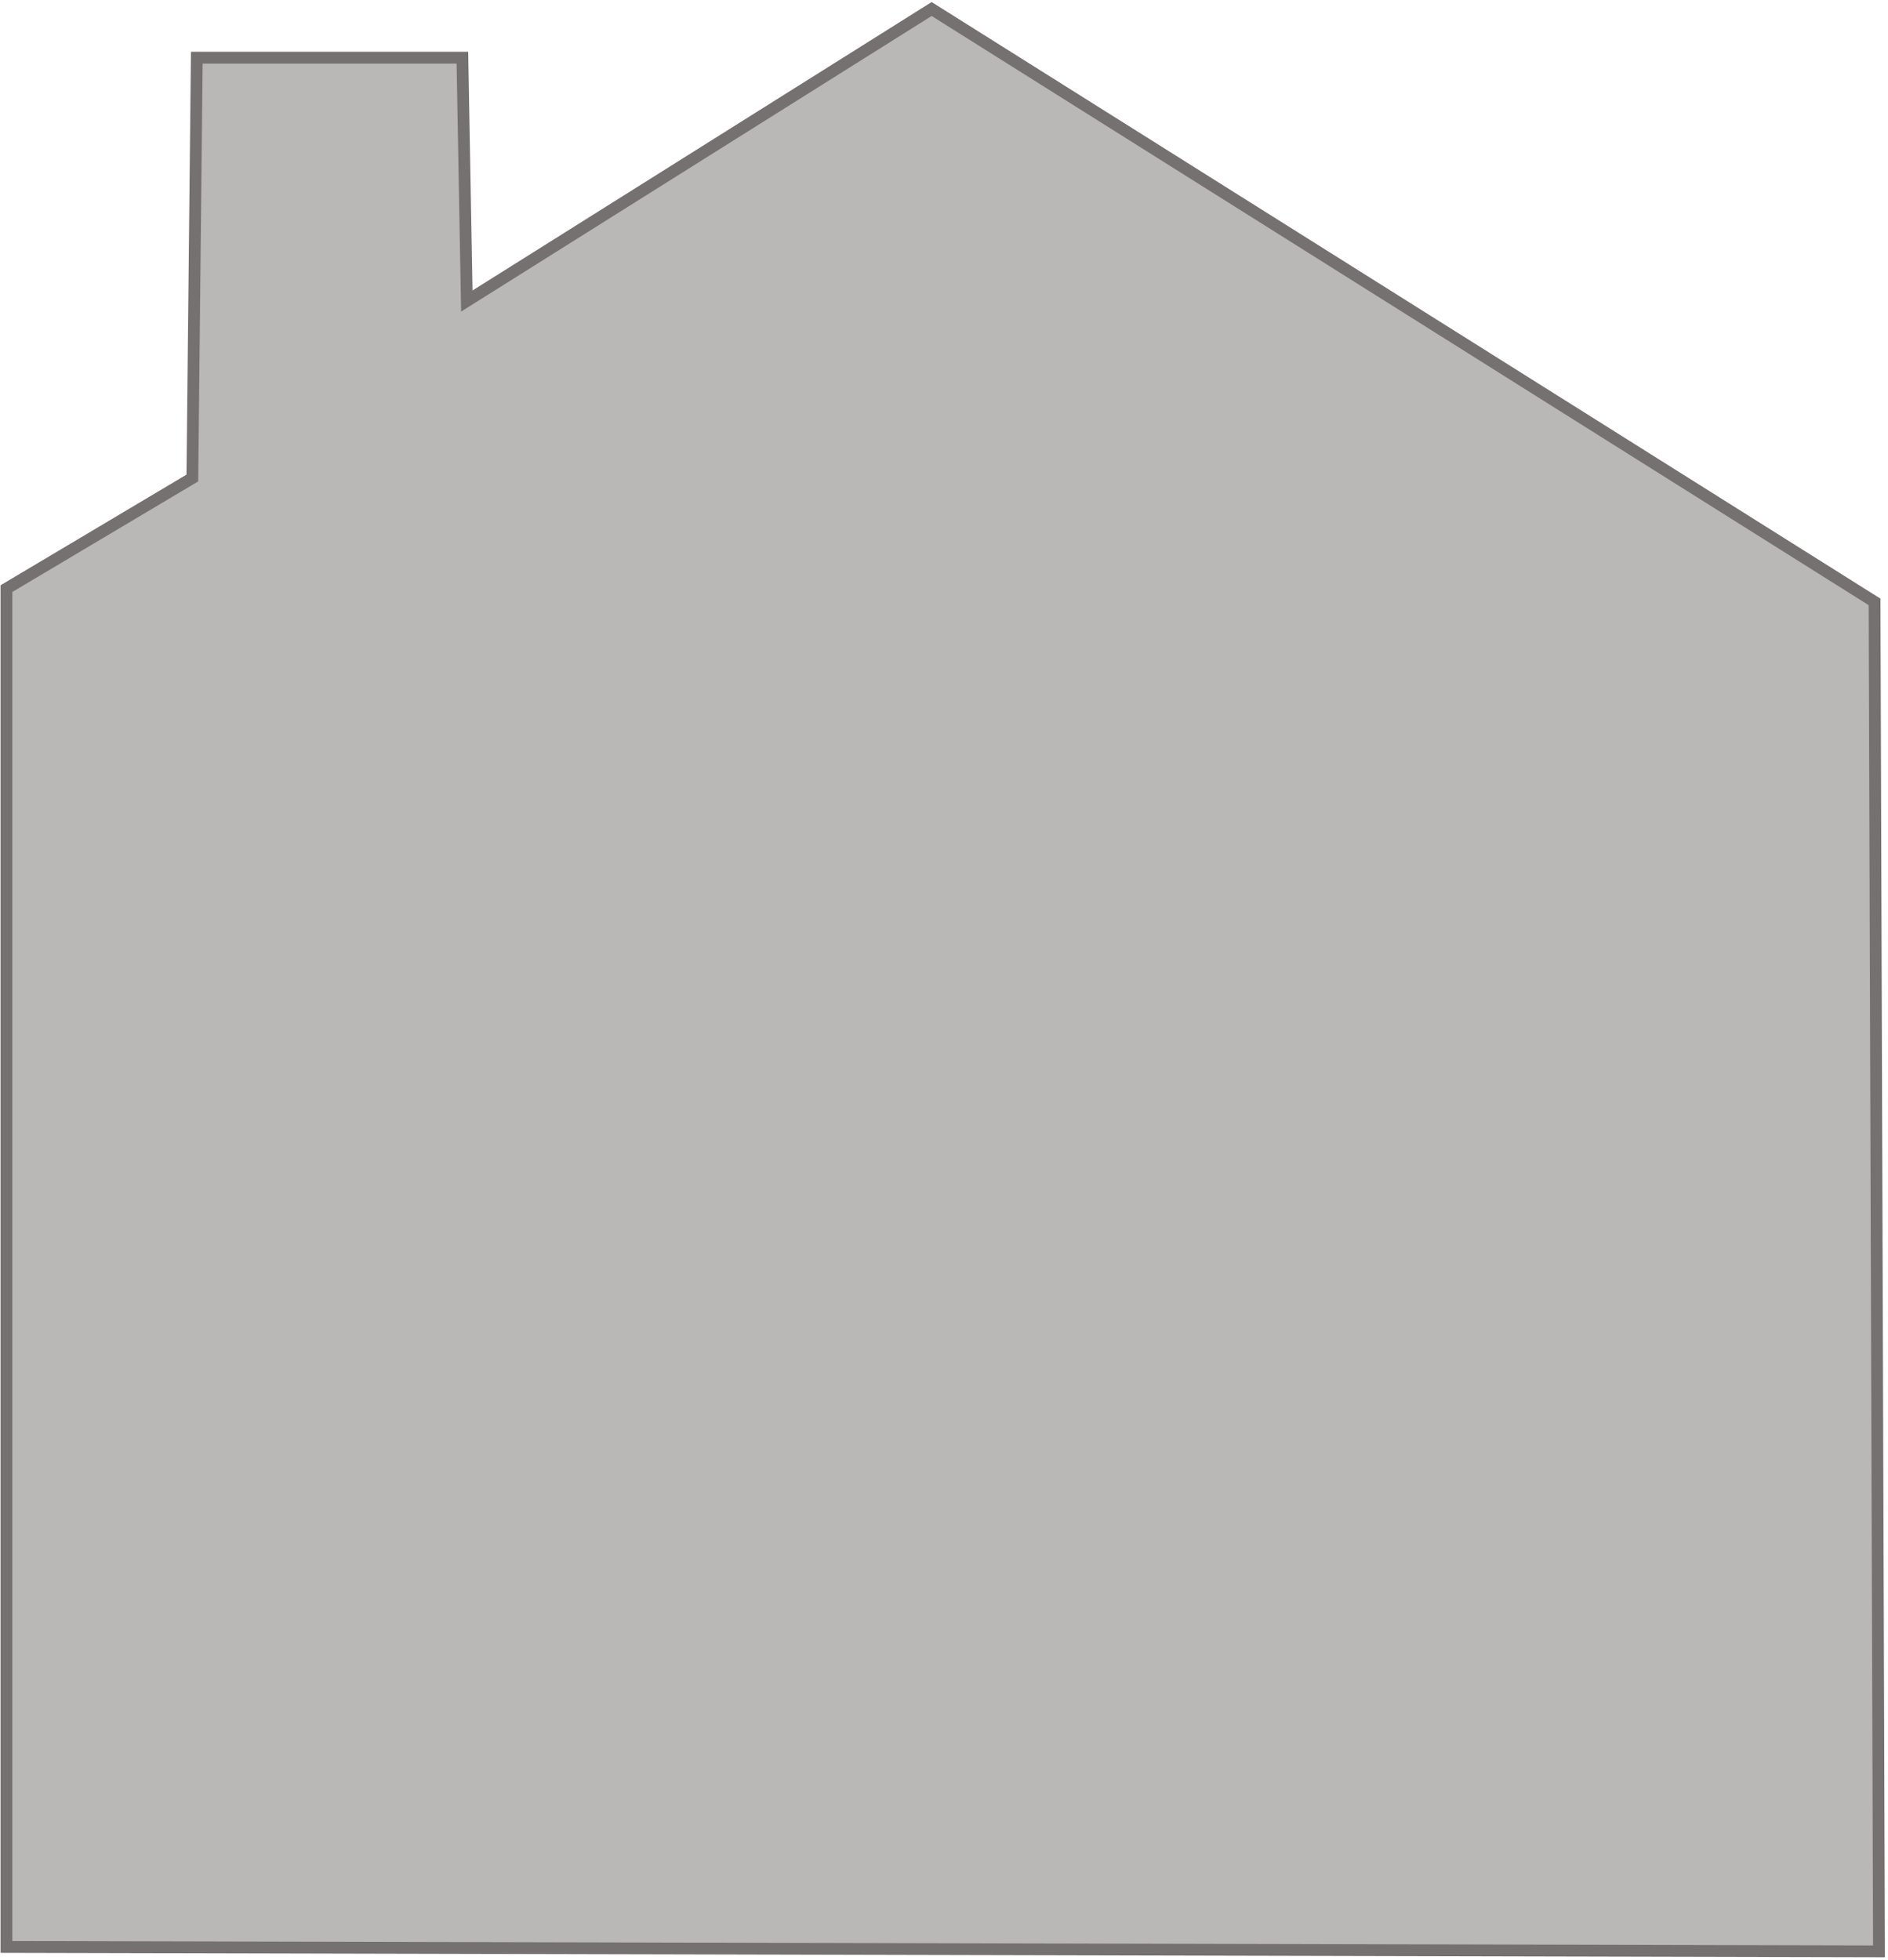 <svg width="733" height="761" xmlns="http://www.w3.org/2000/svg" xmlns:xlink="http://www.w3.org/1999/xlink" xml:space="preserve" overflow="hidden"><defs><clipPath id="clip0"><rect x="1904" y="824" width="733" height="761"/></clipPath></defs><g clip-path="url(#clip0)" transform="translate(-1904 -824)"><path d="M2265.7 827.5 2085.24 940.857C2084.67 909.369 2084.1 877.881 2083.52 846.393L1980.4 846.393C1979.83 900.782 1979.26 955.171 1978.68 1009.56L1906.5 1052.5 1906.5 1579.78 2633.5 1581.5C2632.93 1406.88 2632.35 1232.27 2631.78 1057.65L2265.7 827.5Z" stroke="#767171" stroke-width="4.583" stroke-miterlimit="8" fill="#767171" fill-rule="evenodd" fill-opacity="0.502"/></g></svg>